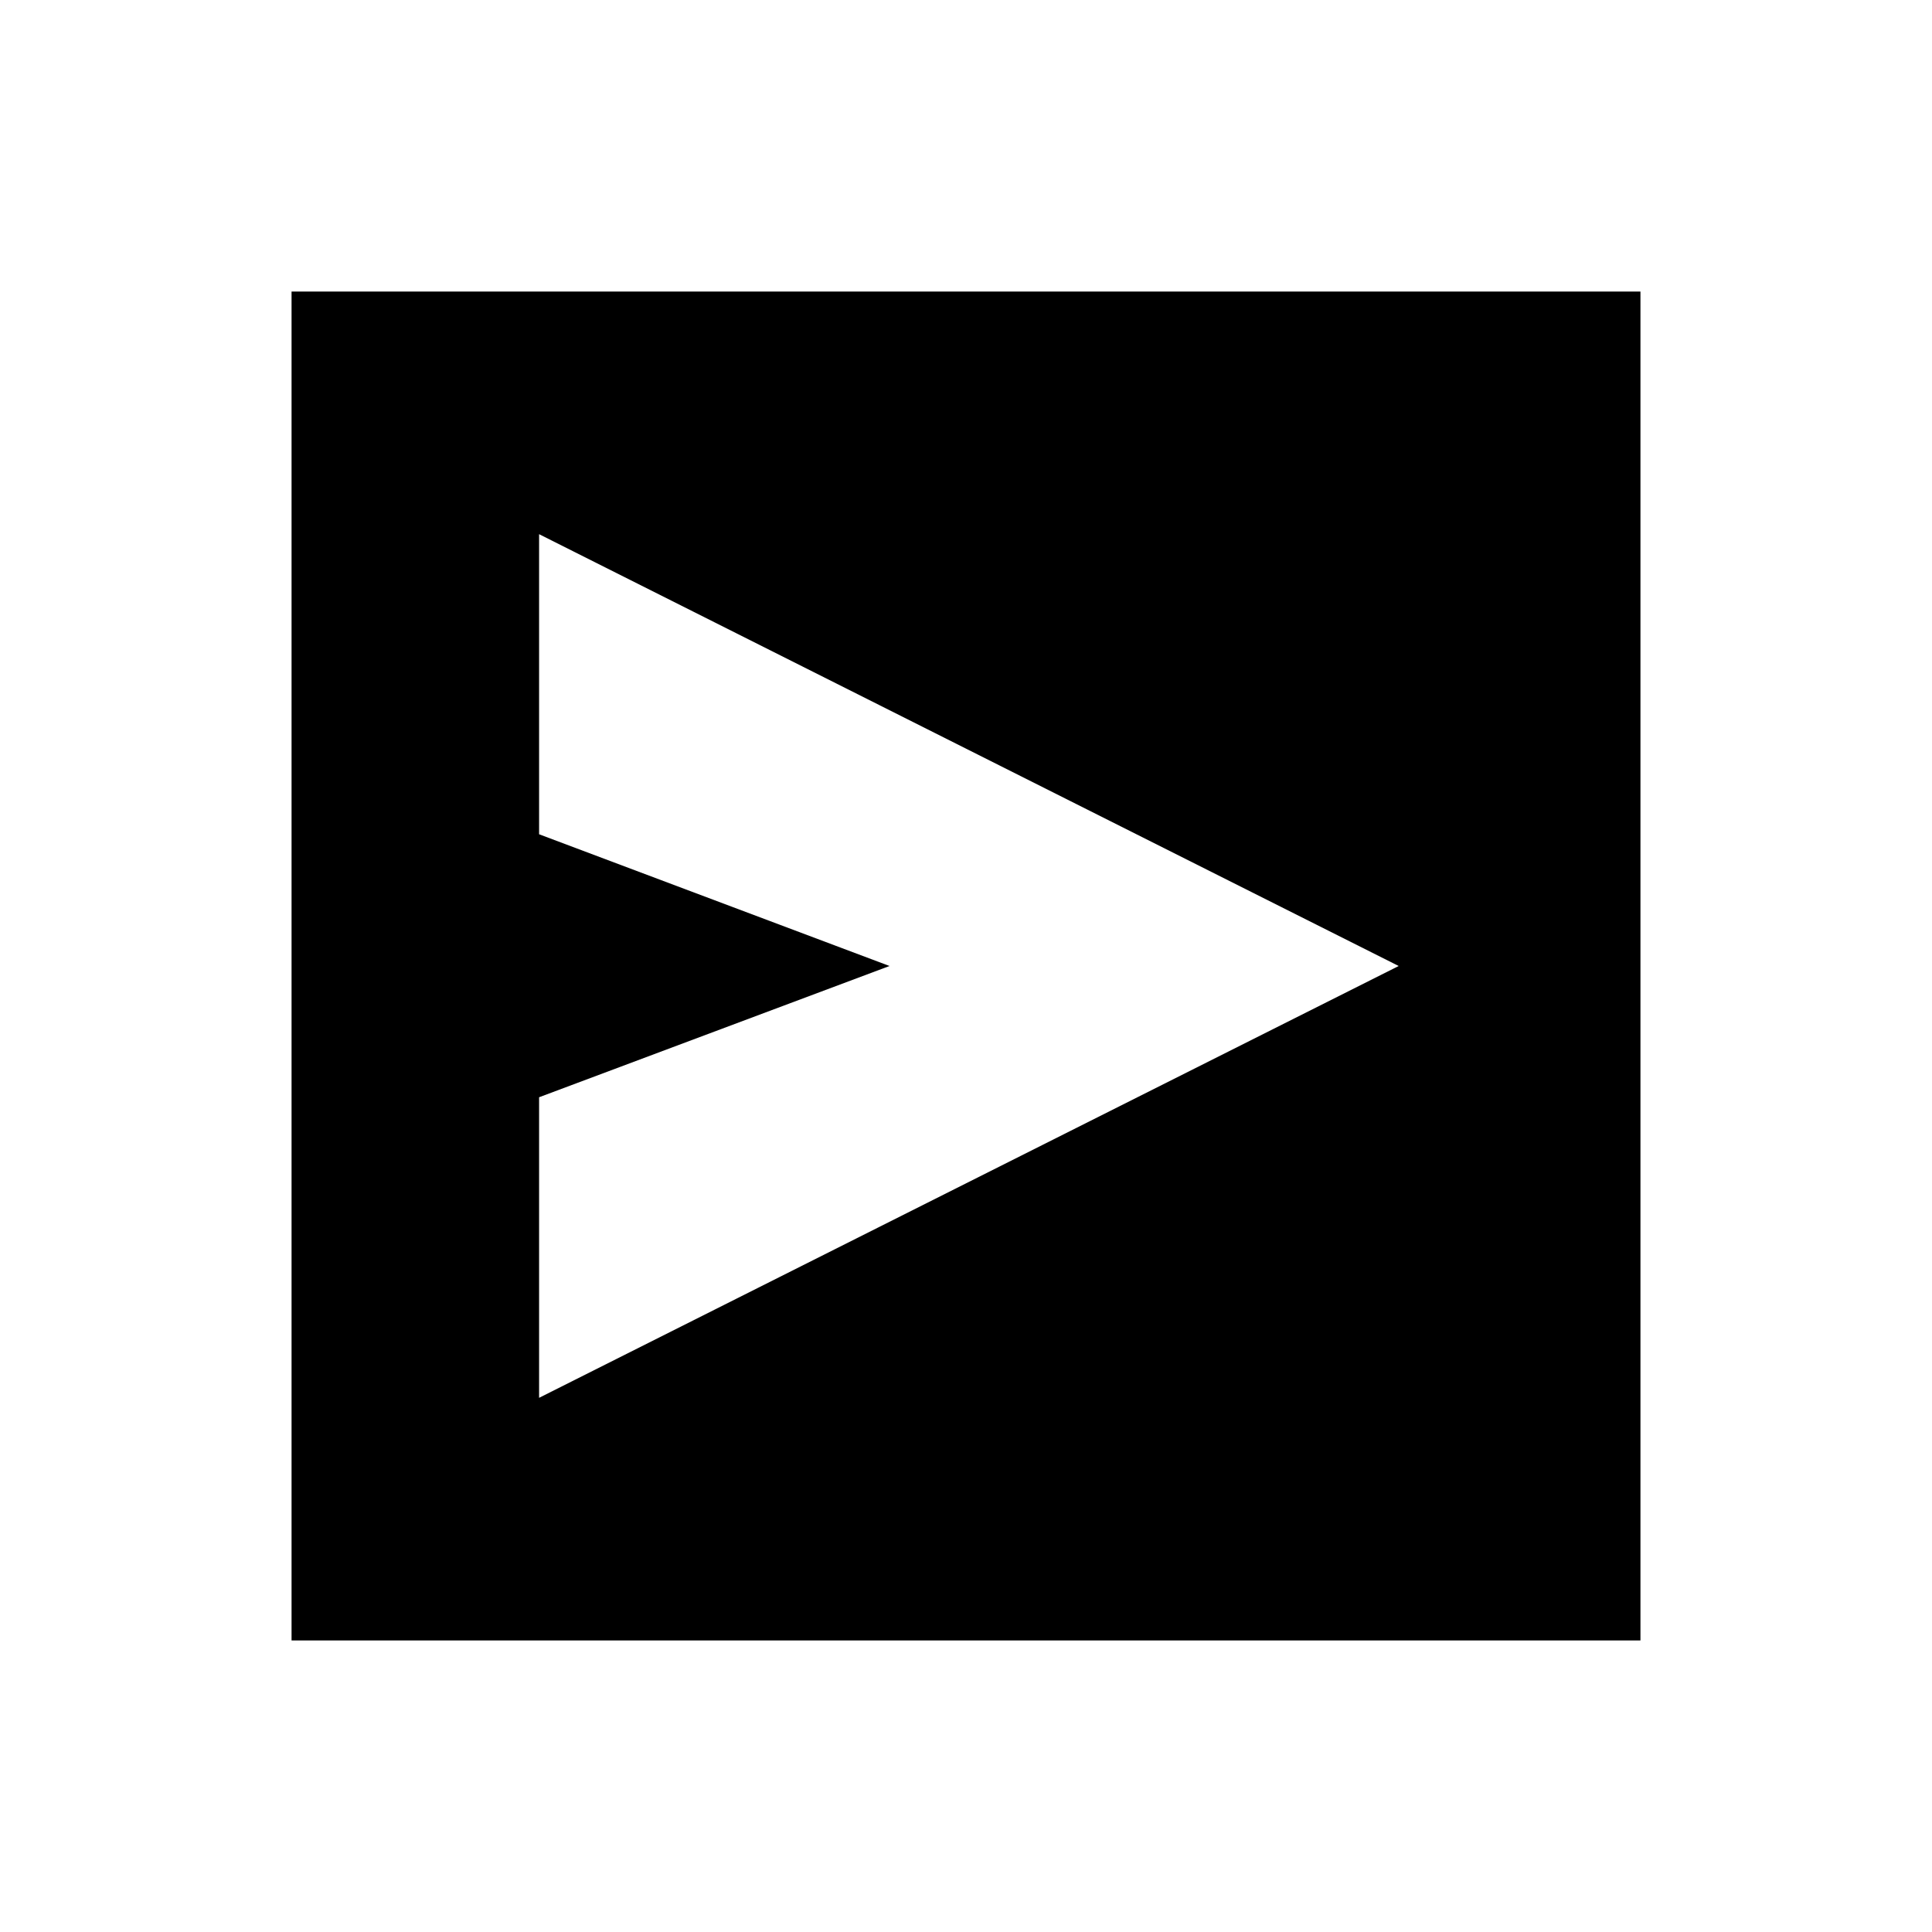 <svg xmlns="http://www.w3.org/2000/svg" height="20" viewBox="0 -960 960 960" width="20"><path d="M267.87-265.43 695-480 267.87-694.57v149.11L442-480l-174.13 65.22v149.35ZM263-696ZM144.87-144.87v-670.26h670.26v670.26H144.87Z"/></svg>